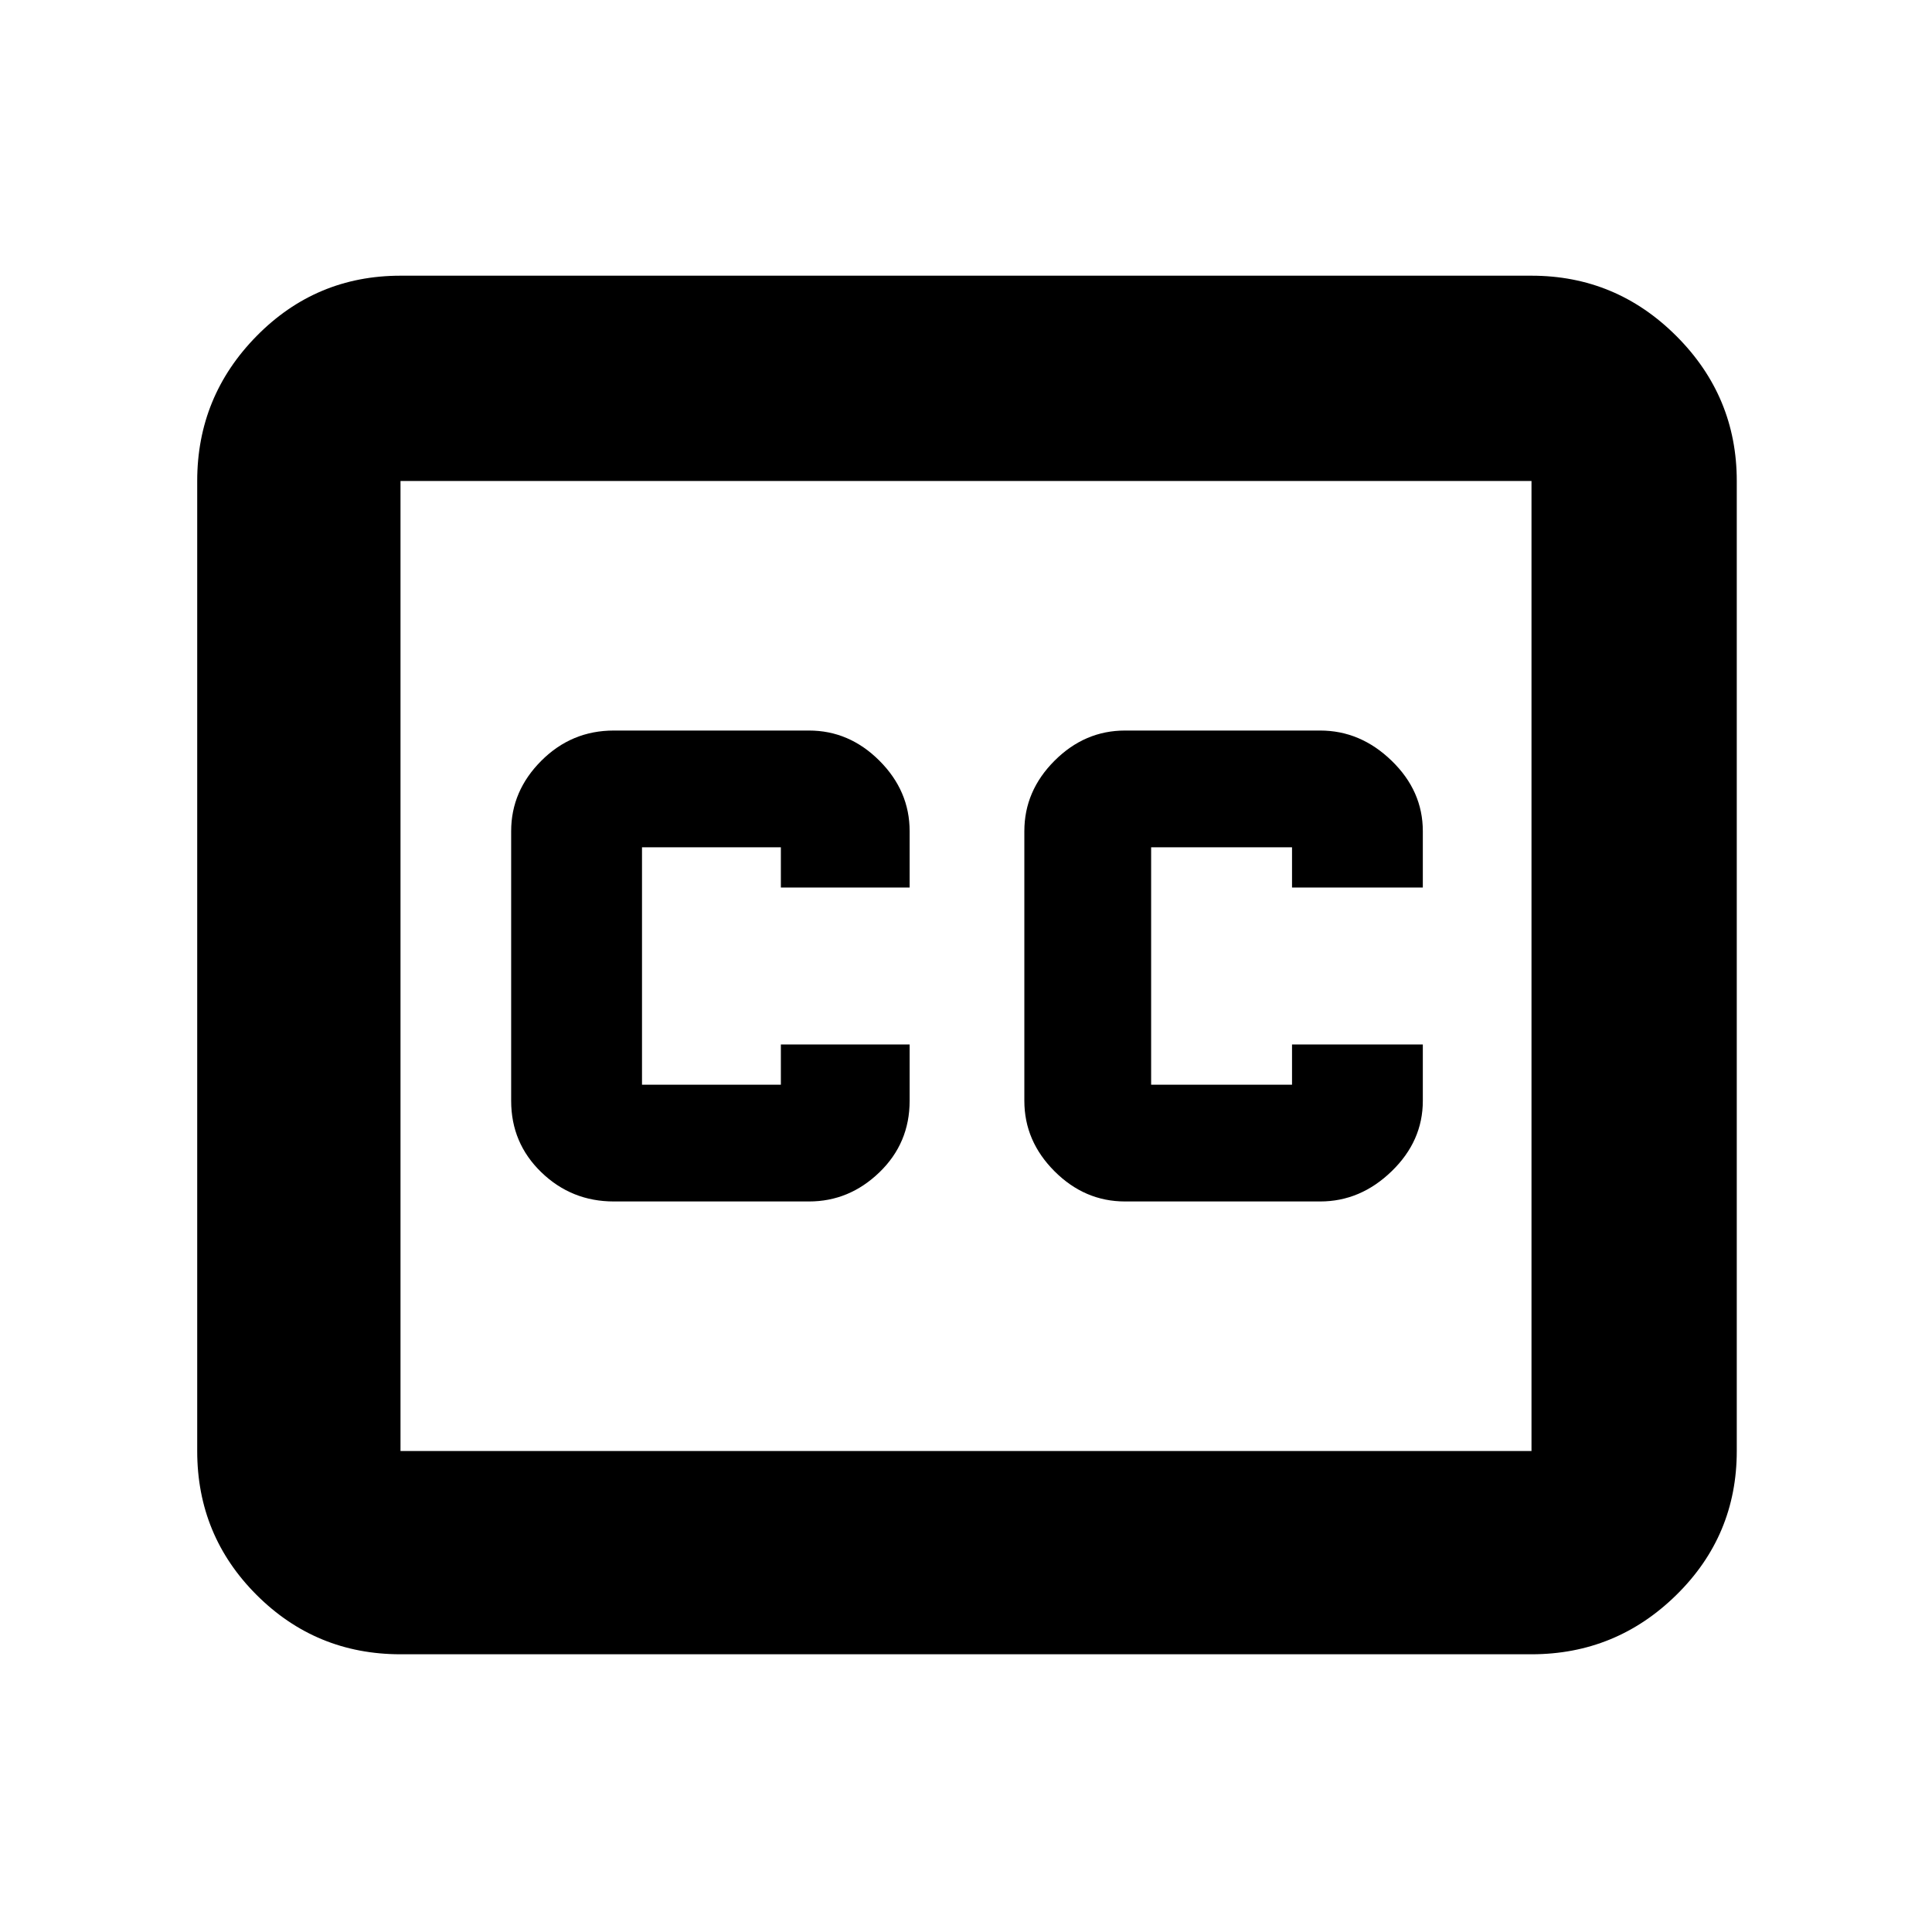 <svg xmlns="http://www.w3.org/2000/svg" height="40" width="40"><path d="M18.833 18.375v-1.167q0-.833-.625-1.458t-1.458-.625h-4.042q-.875 0-1.5.625t-.625 1.458v5.584q0 .875.625 1.479.625.604 1.5.604h4.042q.833 0 1.458-.604t.625-1.479v-1.167h-2.666v.833h-2.875v-4.916h2.875v.833Zm4.459 6.5h4.041q.834 0 1.479-.625.646-.625.646-1.458v-1.167H26.75v.833h-2.917v-4.916h2.917v.833h2.708v-1.167q0-.833-.646-1.458-.645-.625-1.479-.625h-4.041q-.834 0-1.459.625-.625.625-.625 1.458v5.584q0 .833.625 1.458t1.459.625Zm-15 9.375q-1.75 0-2.98-1.229-1.229-1.229-1.229-2.979V9.958q0-1.75 1.229-3 1.23-1.25 2.98-1.25h23.416q1.75 0 3 1.25t1.25 3v20.084q0 1.75-1.25 2.979t-3 1.229Zm23.416-4.208V9.958H8.292v20.084Zm-23.416 0V9.958v20.084Z"/></svg>